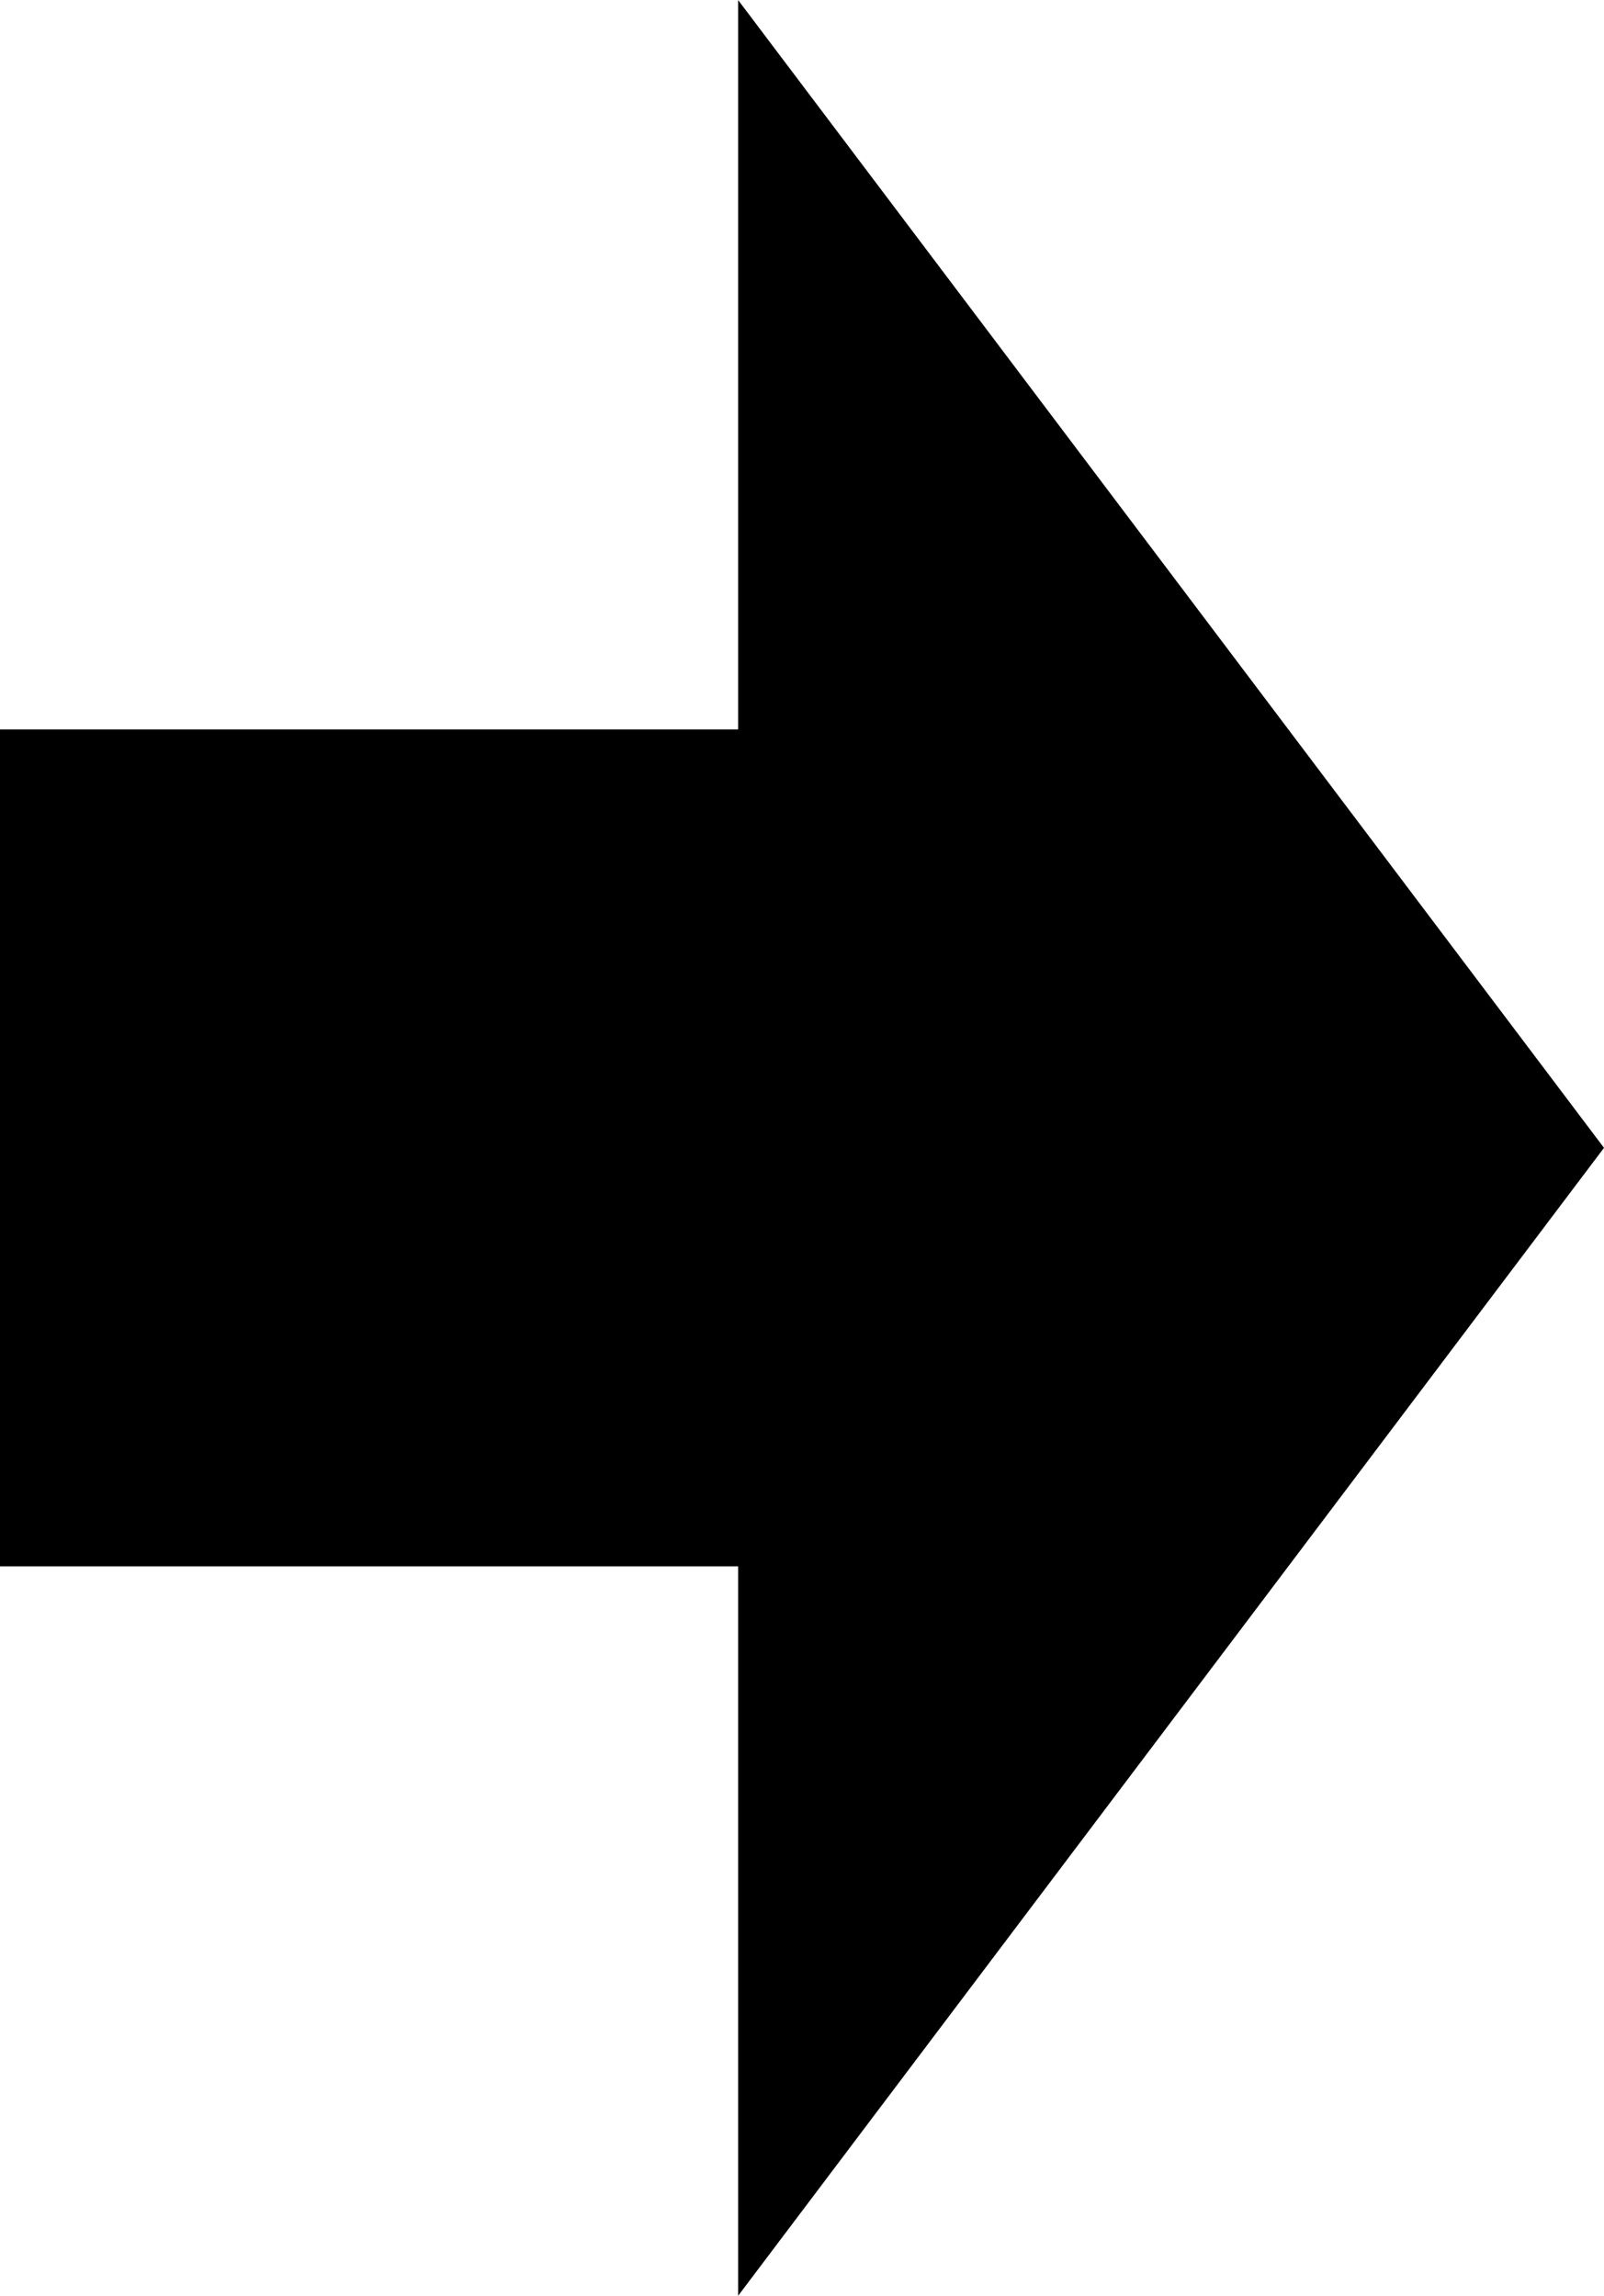 <svg xmlns="http://www.w3.org/2000/svg" width="21.174" height="30.301" viewBox="0 0 21.174 30.301">
  <path id="Path_320" data-name="Path 320" d="M11.43,9.627V0L0,15.151,11.43,30.3V20.674h9.744V9.627H11.43Z" transform="translate(21.174 30.301) rotate(180)"/>
</svg>
